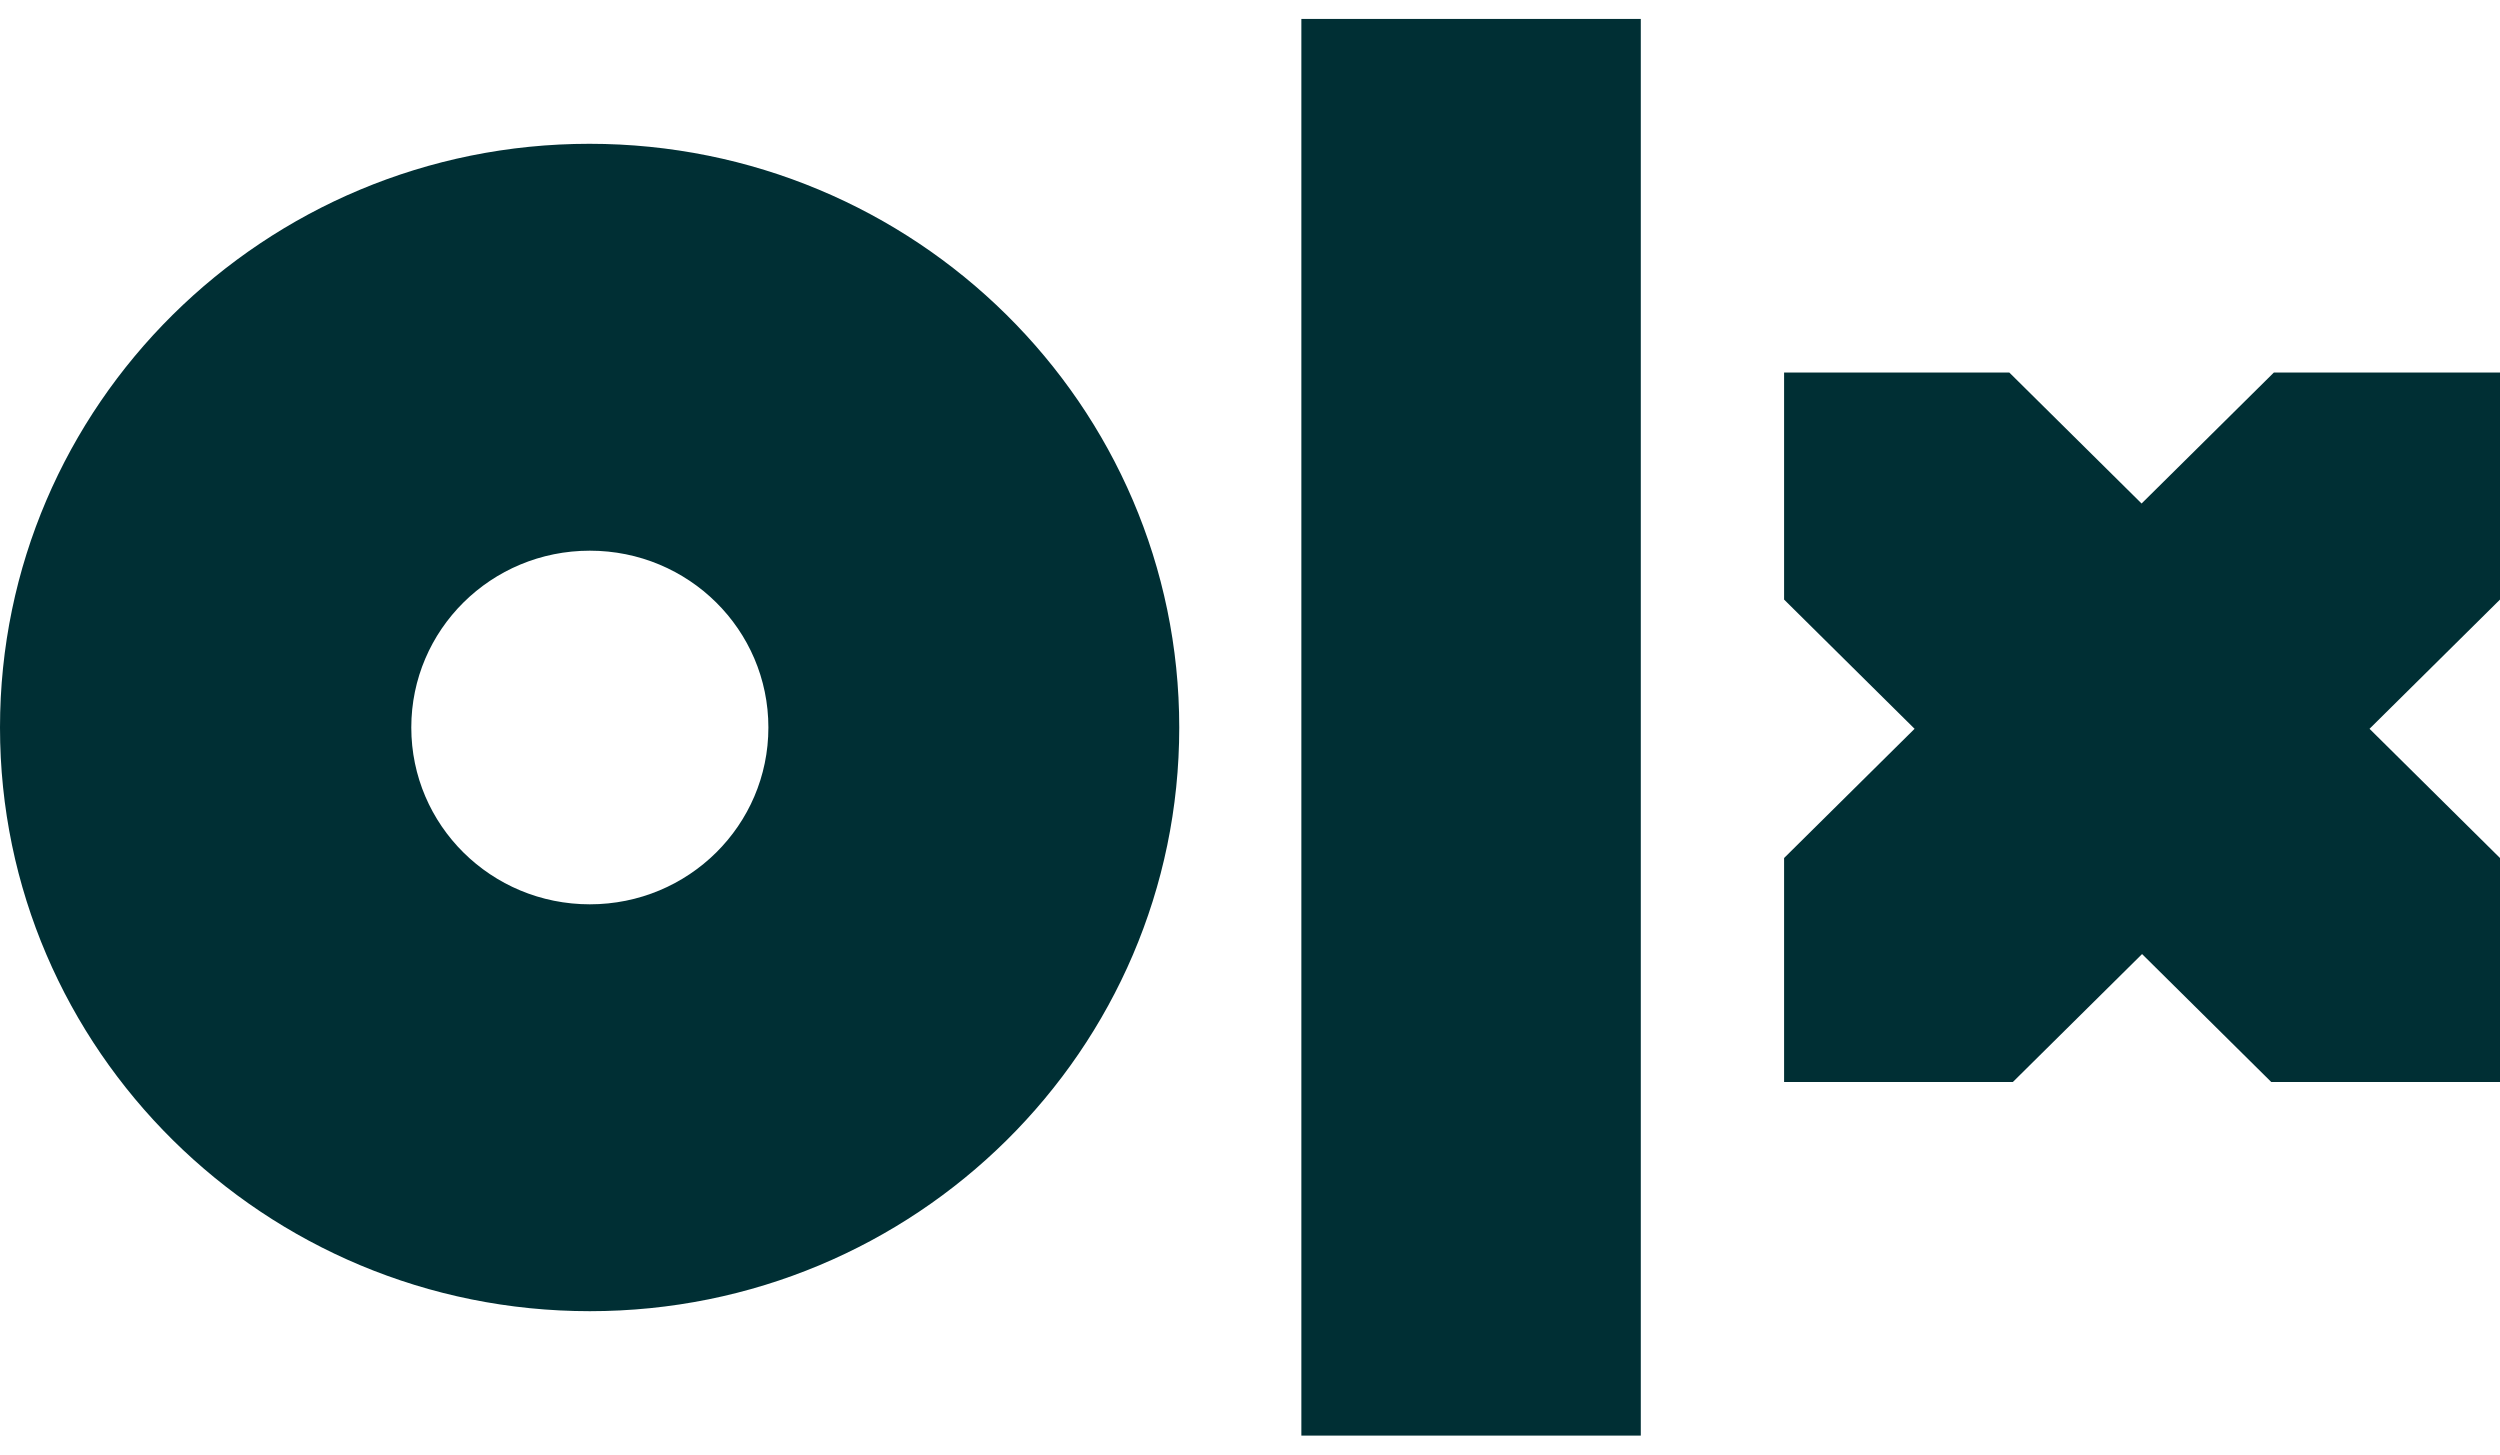 <svg width="110" height="64" viewBox="0 0 110 64" fill="none" xmlns="http://www.w3.org/2000/svg">
    <path d="M72.195 63.167H57.26V.833h14.935v62.334zM51.887 32.01c0 14.195-11.619 25.682-25.934 25.682C11.638 57.692 0 46.186 0 32.01 0 17.833 11.619 6.327 25.934 6.327c14.315 0 25.953 11.487 25.953 25.683zm-18.078 0c0-4.303-3.511-7.78-7.856-7.78s-7.856 3.477-7.856 7.78c0 4.303 3.511 7.78 7.856 7.78s7.856-3.477 7.856-7.78zm76.152-15.617h-9.912l-5.819 5.762-5.819-5.762H78.5v9.988l5.742 5.686-5.742 5.686v9.854h10.067l5.684-5.628 5.683 5.628H110v-9.854l-5.741-5.686L110 26.381v-9.988h-.039z" fill="#002F34"/>
</svg>

